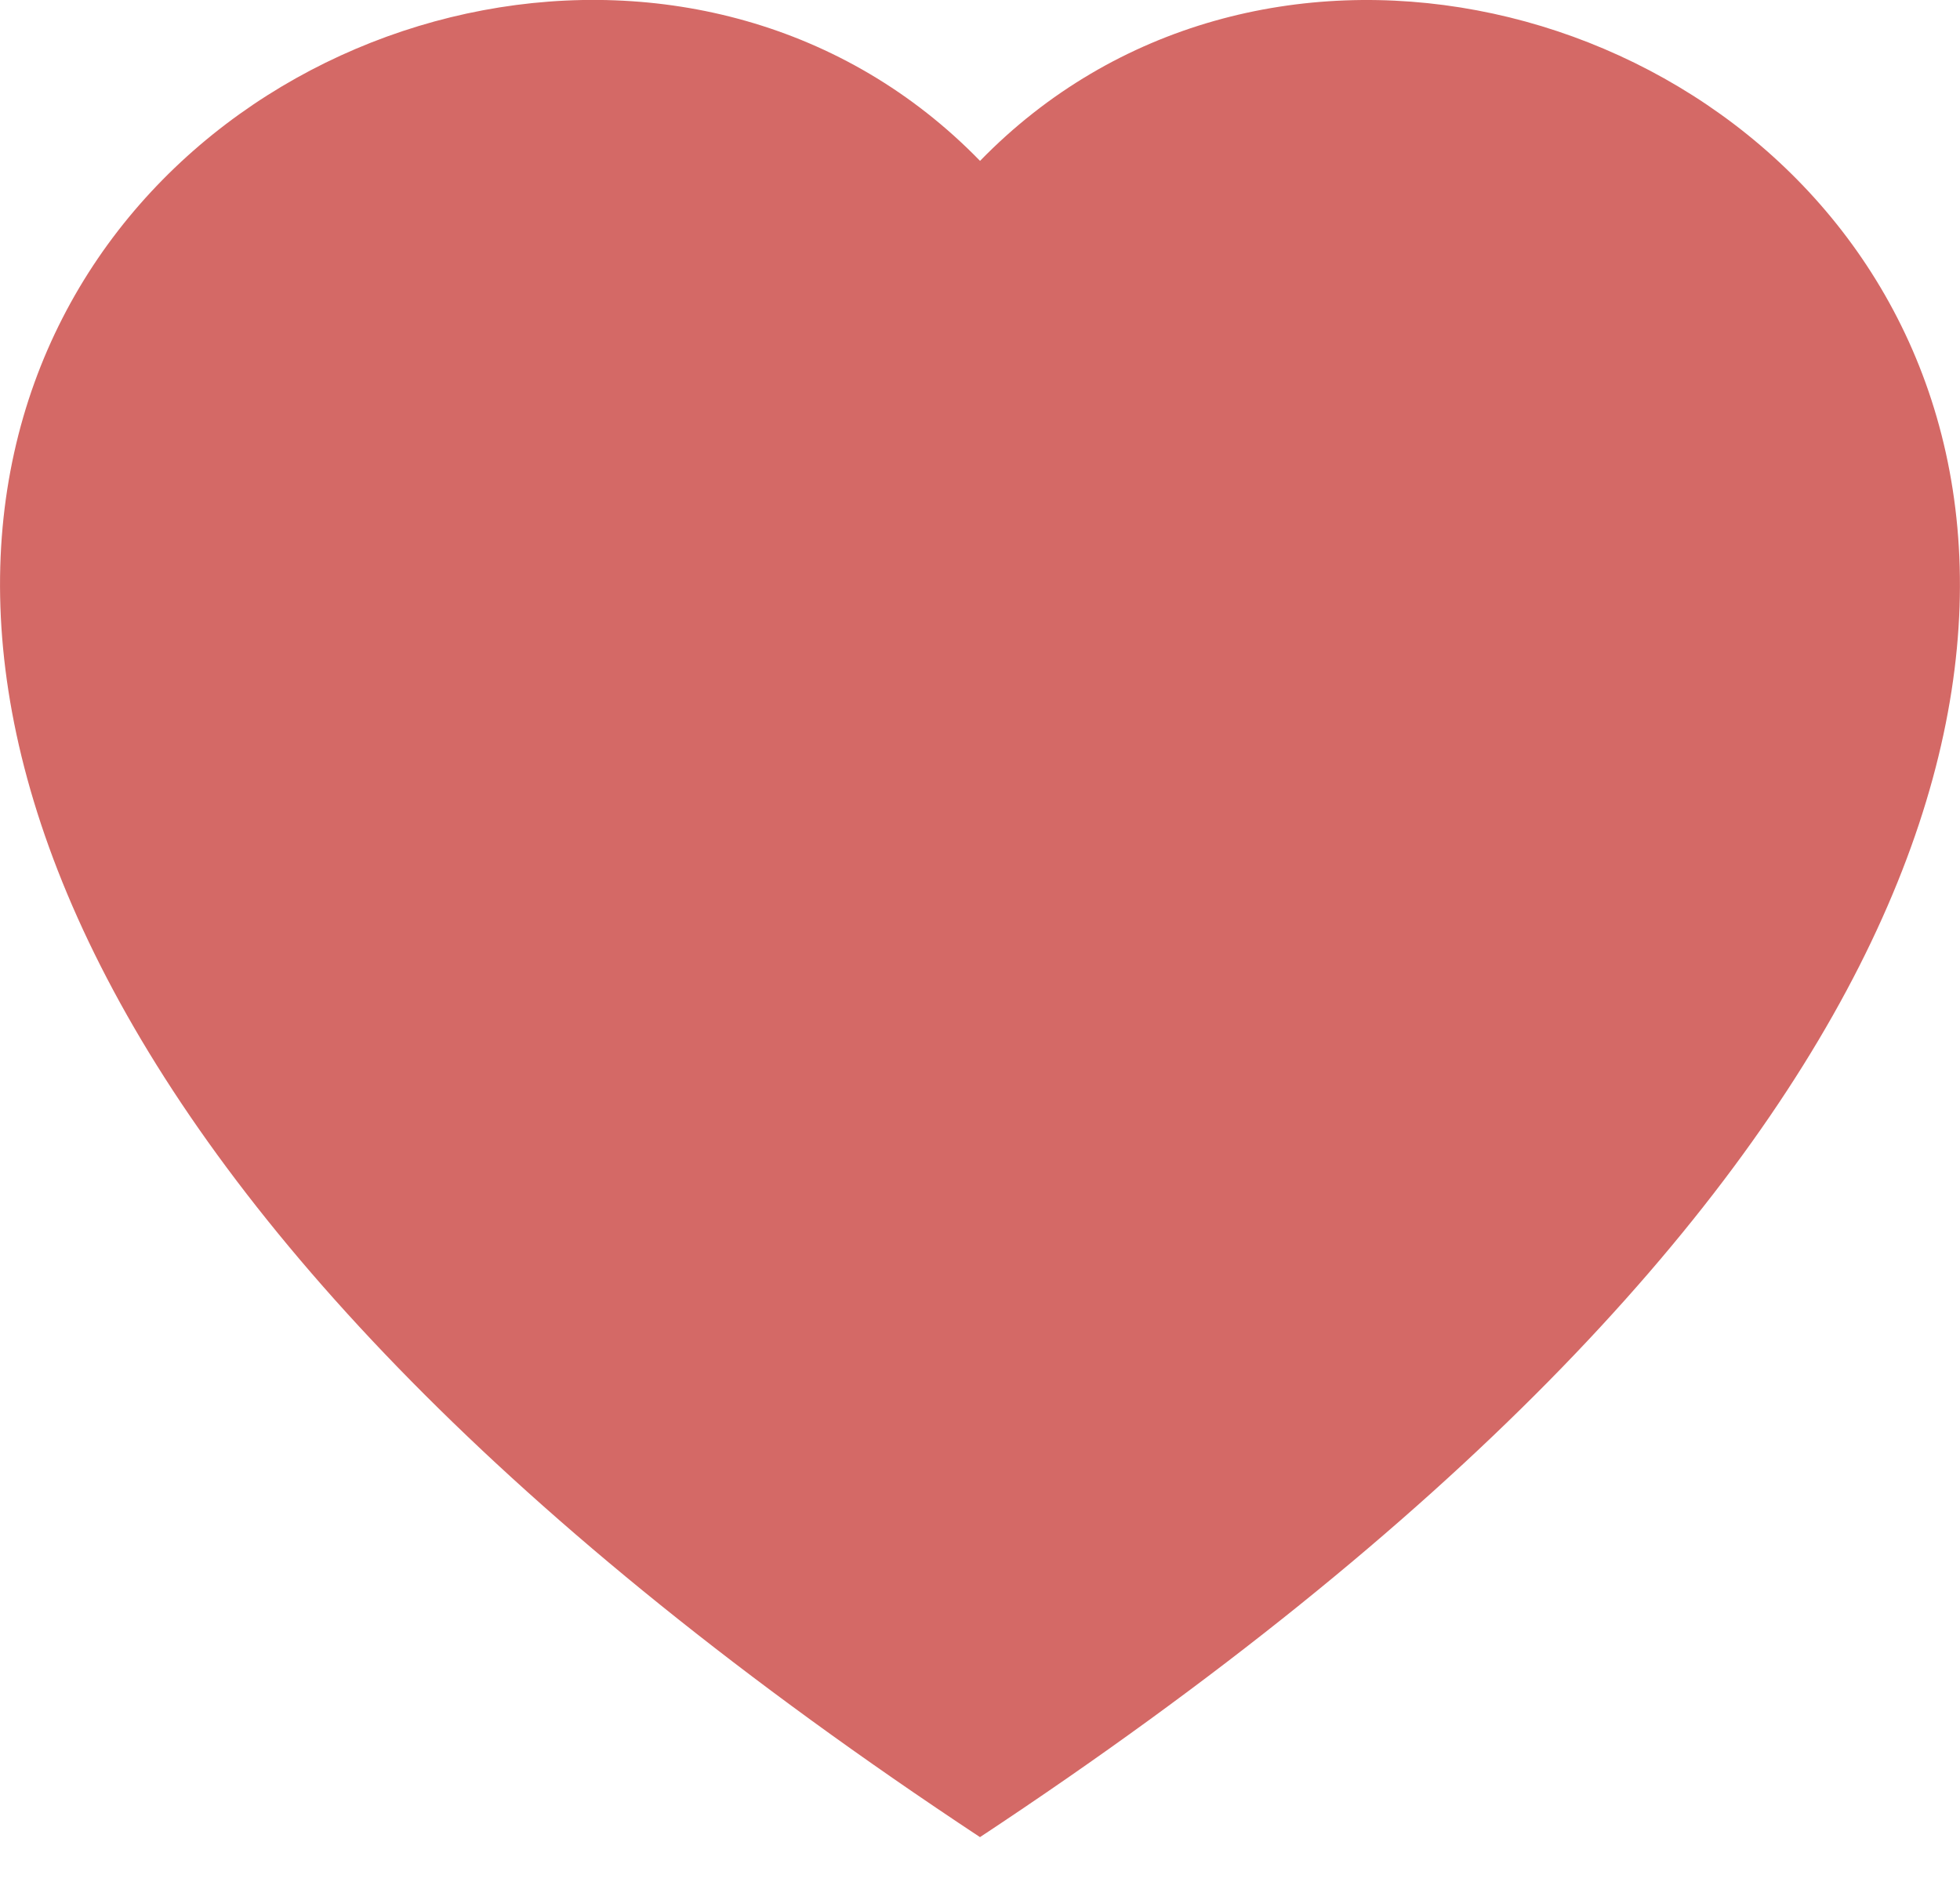 <svg width="24" height="23" fill="none" xmlns="http://www.w3.org/2000/svg"><path fill-rule="evenodd" clip-rule="evenodd" d="M12 1.971c6.657-6.843 23.3 5.132 0 20.53C-11.301 7.103 5.343-4.873 12 1.97Z" fill="#D46966"/></svg>
